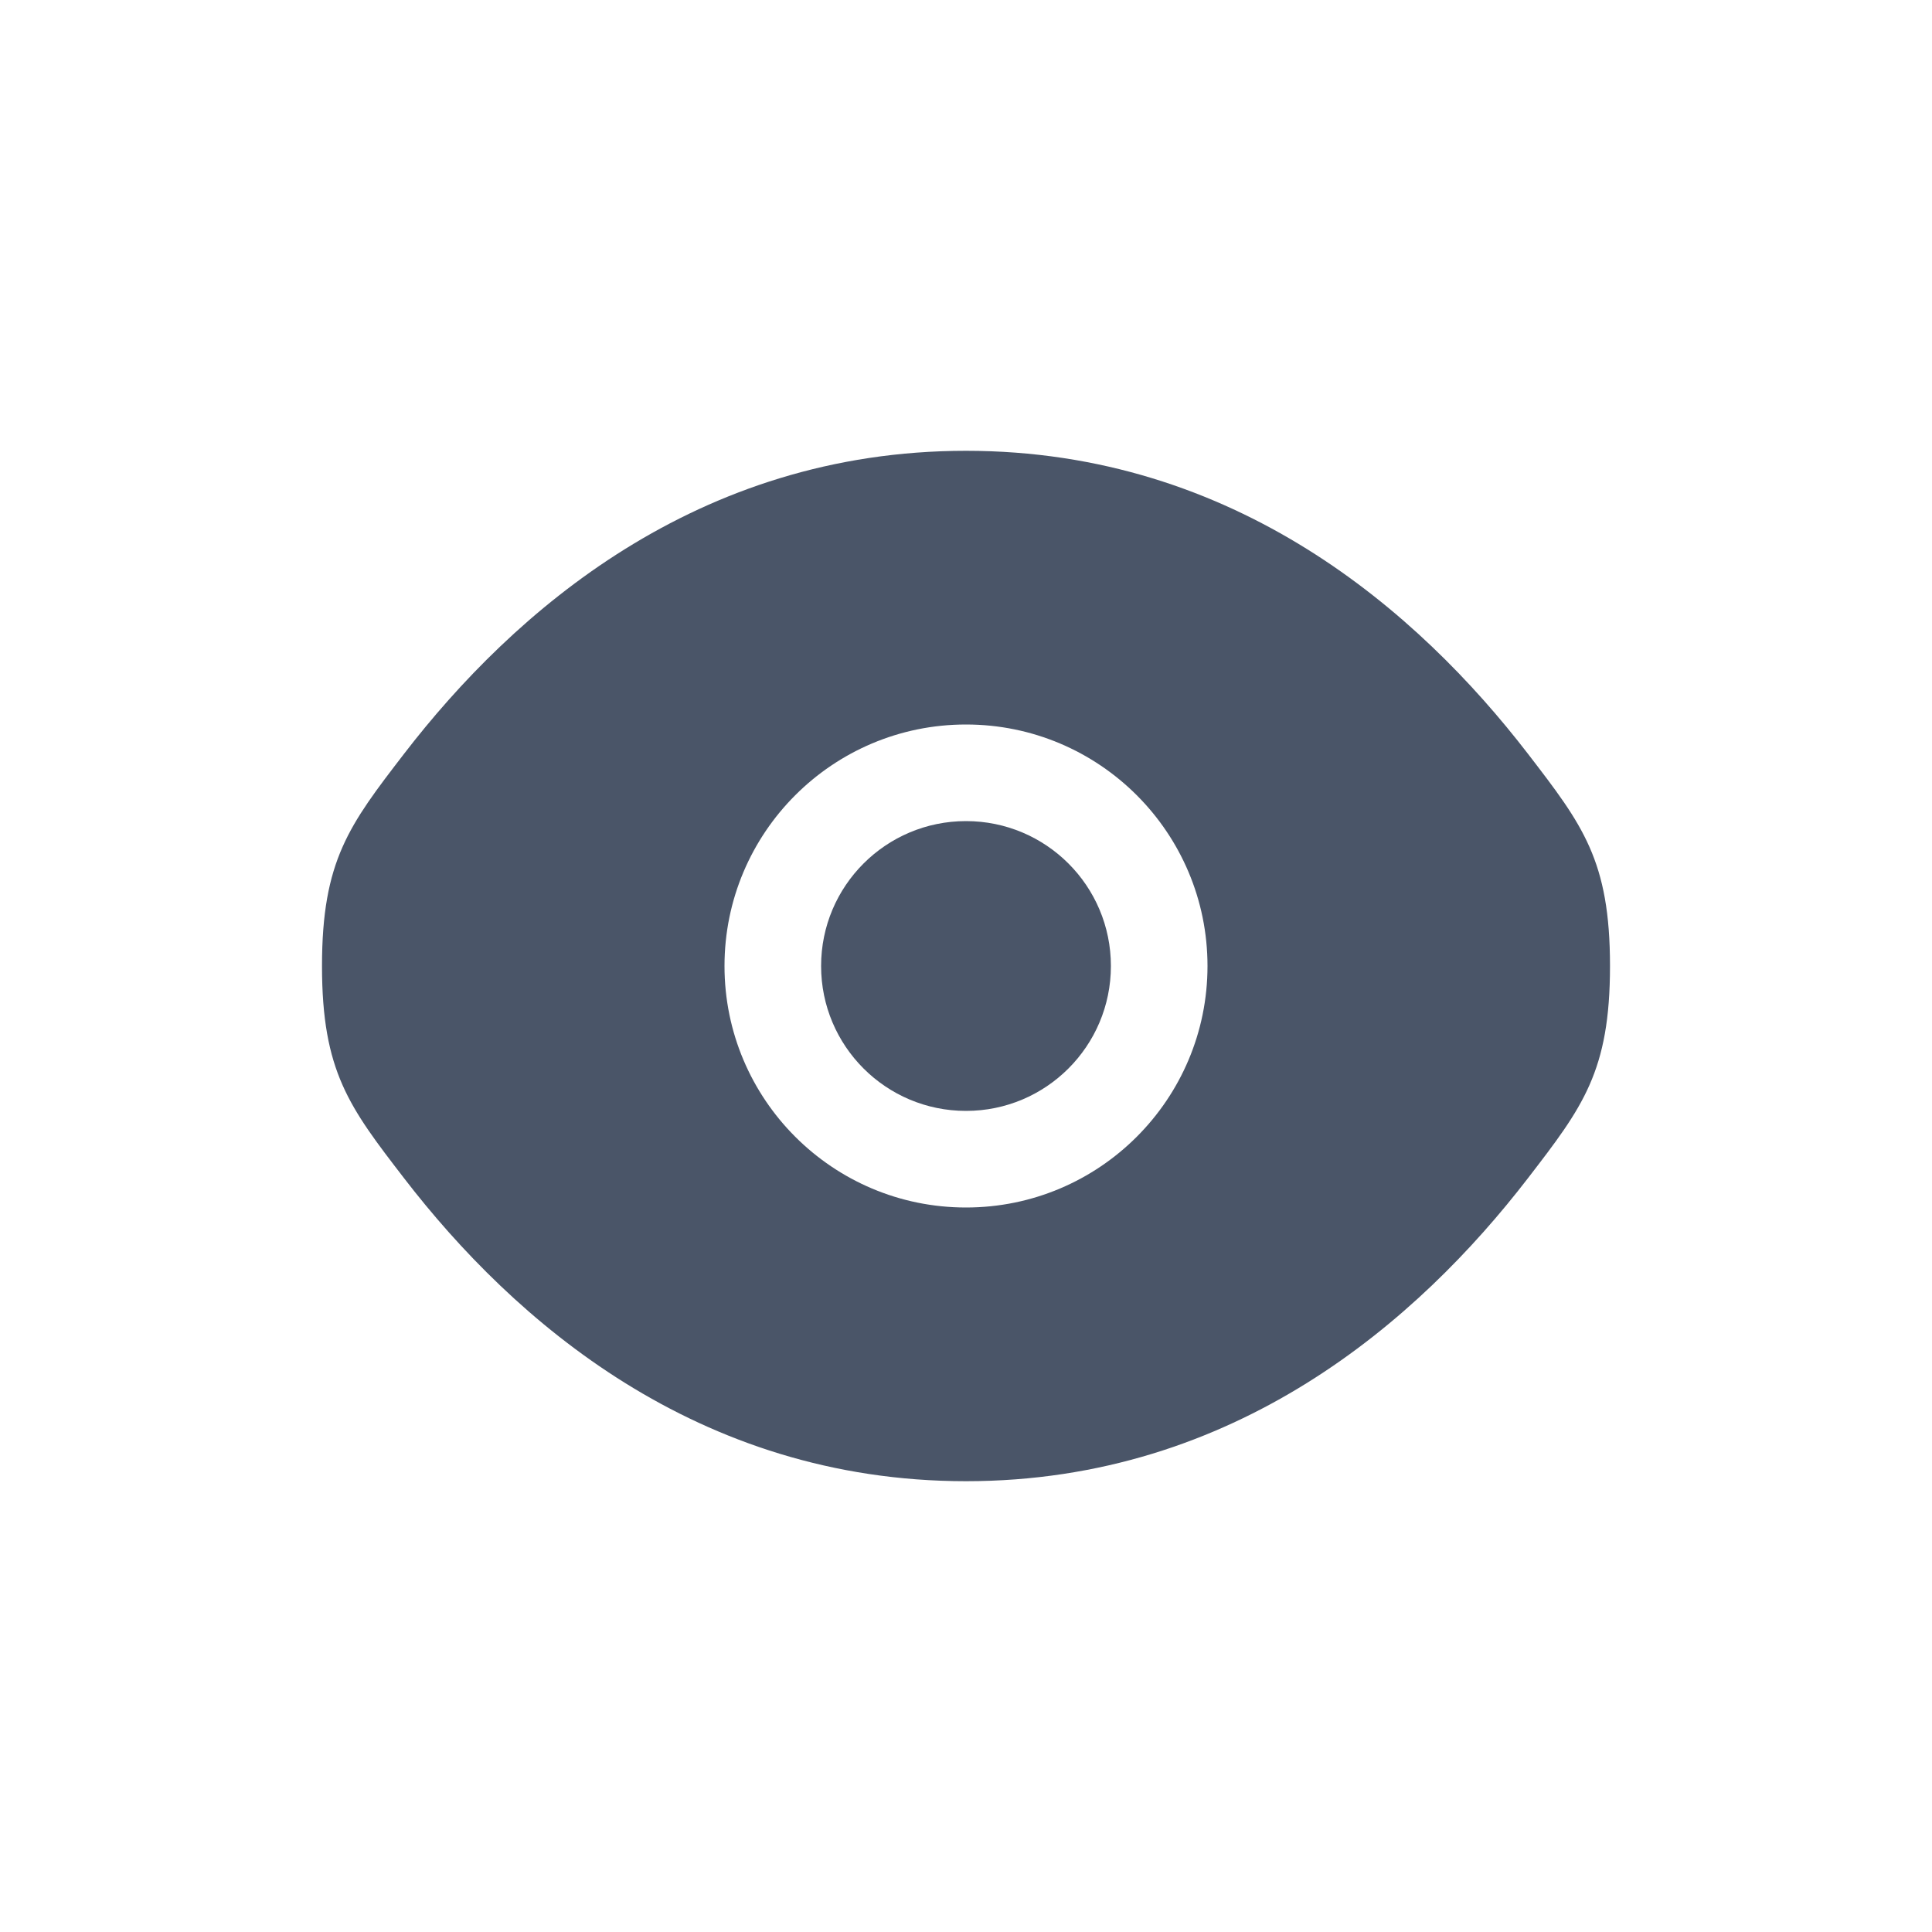 <svg width="30" height="30" viewBox="0 0 30 30" fill="none" xmlns="http://www.w3.org/2000/svg">
<path d="M12.75 15C12.75 13.757 13.757 12.75 15 12.75C16.243 12.75 17.25 13.757 17.25 15C17.25 16.243 16.243 17.25 15 17.25C13.757 17.25 12.75 16.243 12.75 15Z" fill="#4A5568"/>
<path fill-rule="evenodd" clip-rule="evenodd" d="M5 15C5 16.639 5.425 17.192 6.275 18.296C7.972 20.5 10.818 23 15 23C19.182 23 22.028 20.5 23.725 18.296C24.575 17.192 25 16.639 25 15C25 13.361 24.575 12.809 23.725 11.704C22.028 9.5 19.182 7 15 7C10.818 7 7.972 9.5 6.275 11.704C5.425 12.809 5 13.361 5 15ZM15 11.25C12.929 11.25 11.25 12.929 11.25 15C11.25 17.071 12.929 18.75 15 18.75C17.071 18.75 18.75 17.071 18.75 15C18.75 12.929 17.071 11.25 15 11.25Z" fill="#4A5568"/>
</svg>
